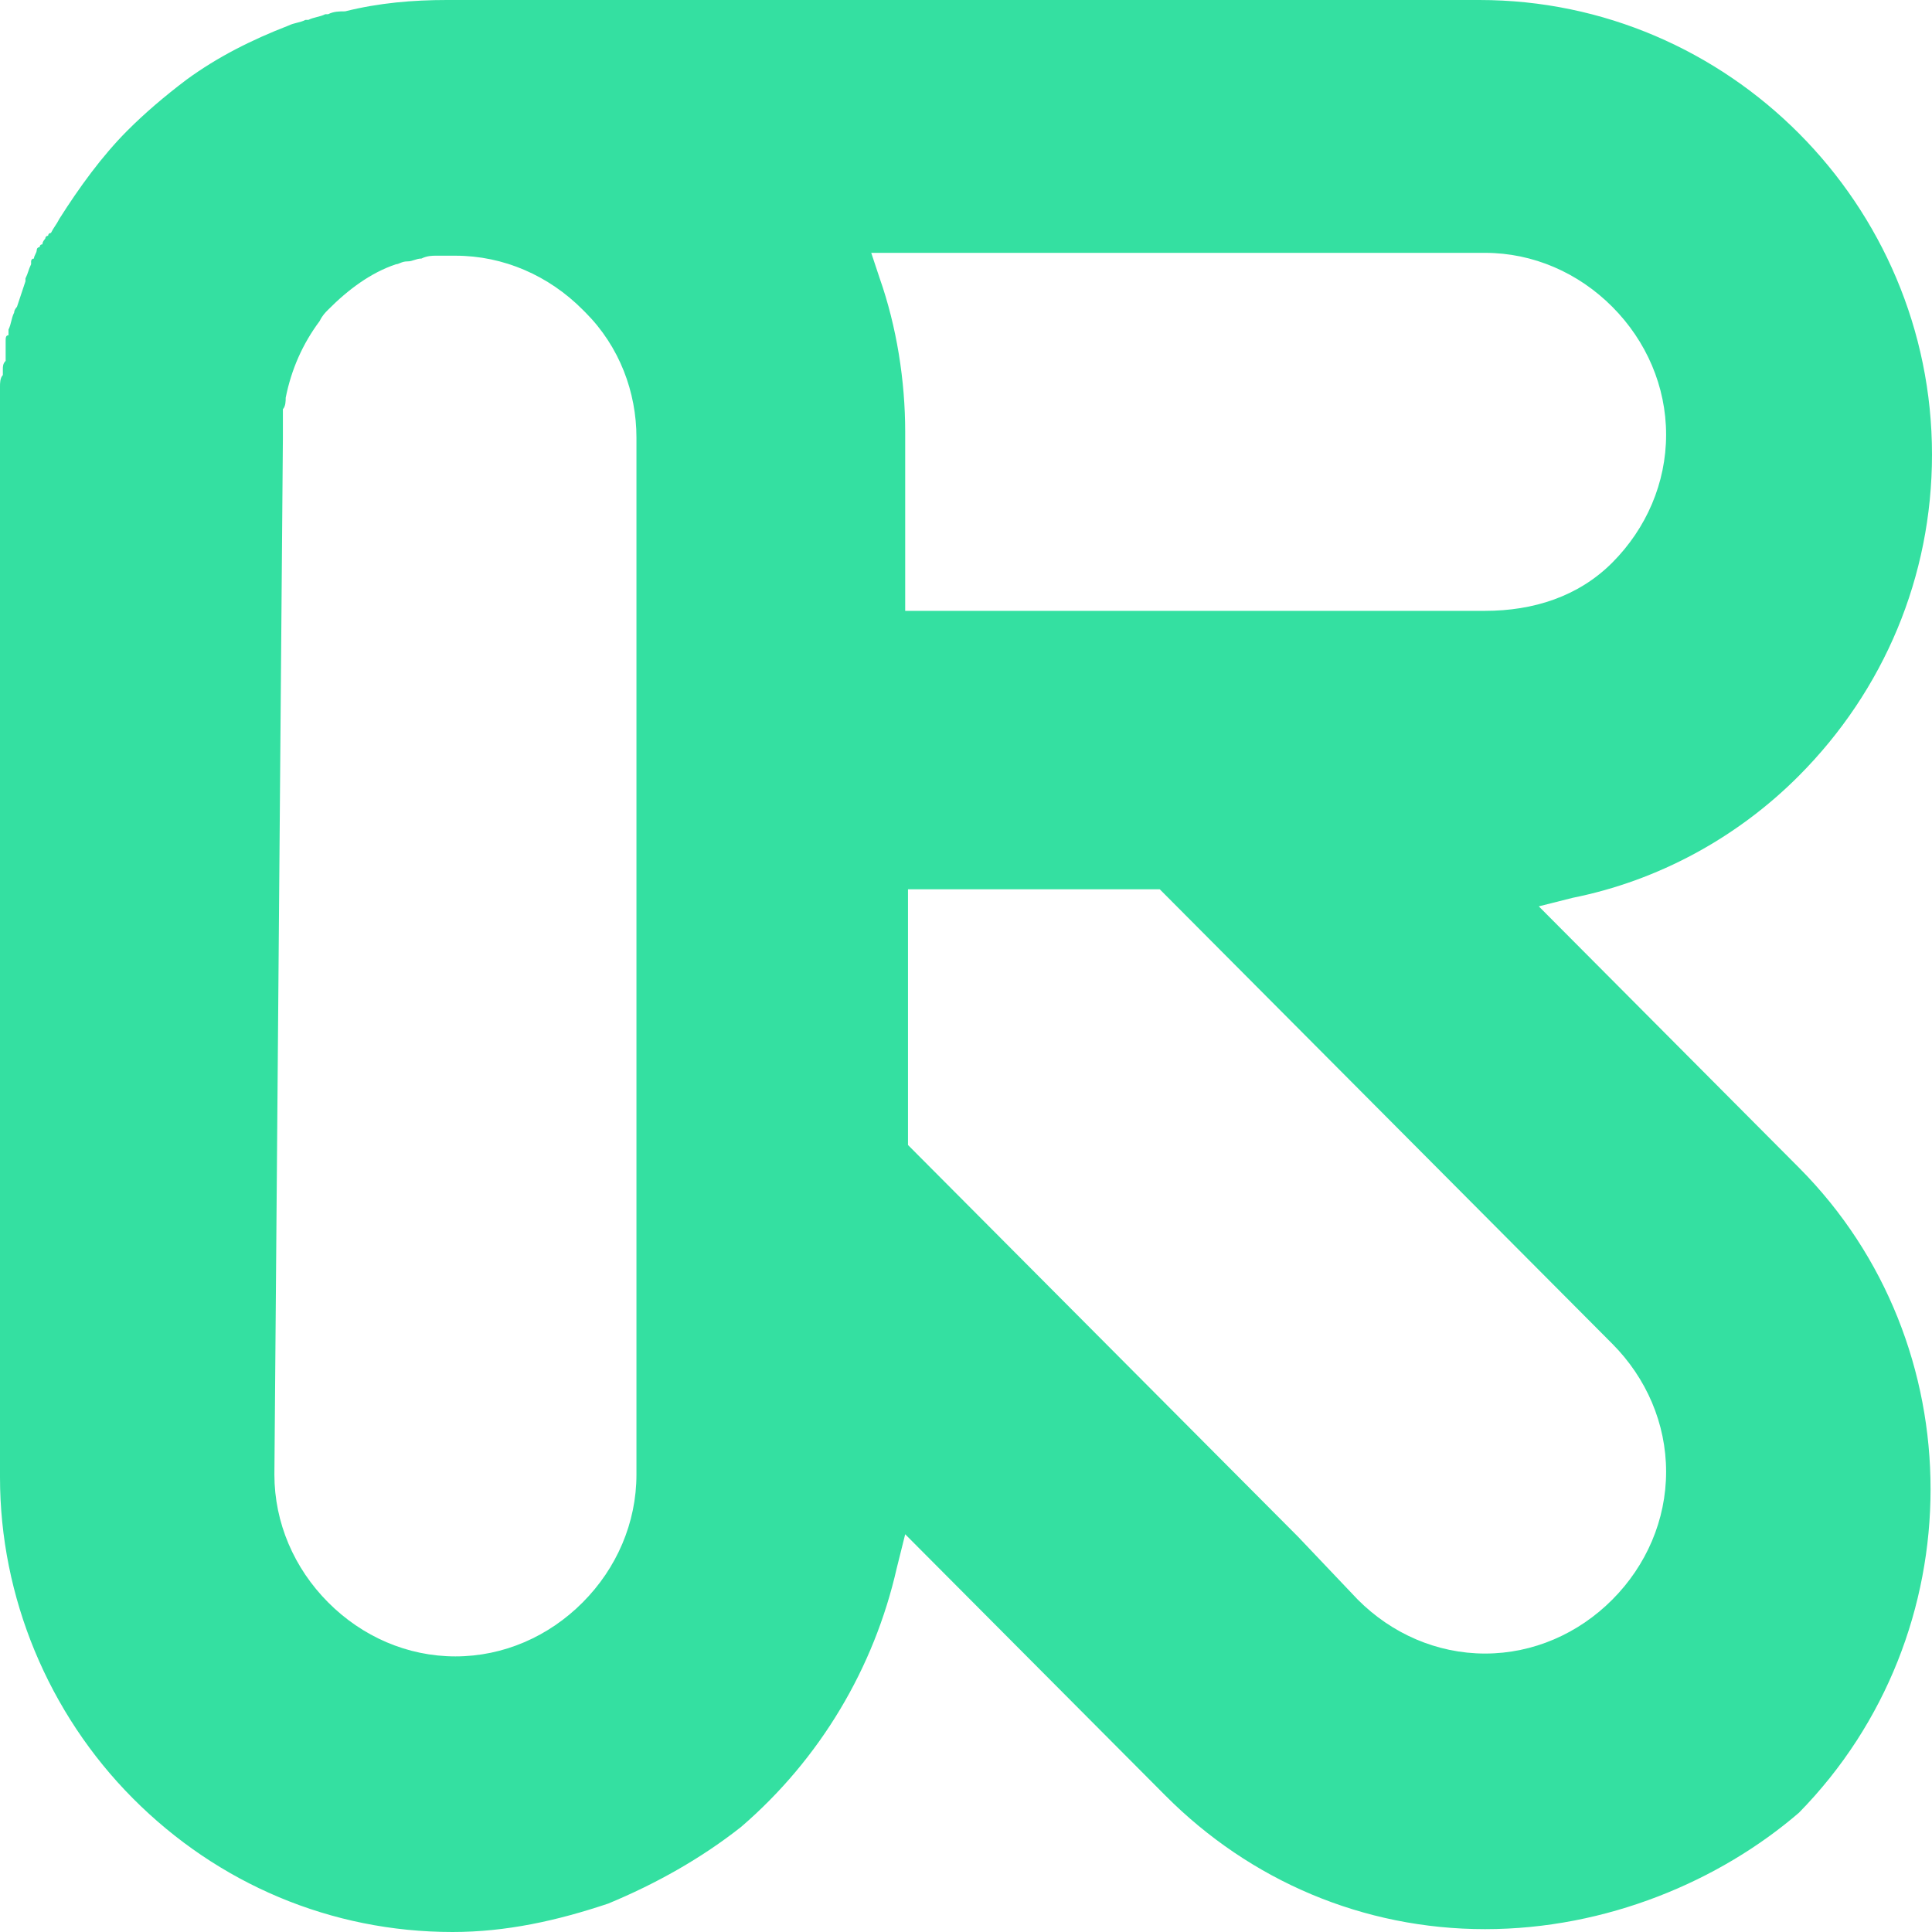 <svg width="40" height="40" viewBox="0 0 40 40" fill="none" xmlns="http://www.w3.org/2000/svg">
<path d="M30.747 39.941C28.228 39.941 25.886 38.941 24.129 37.176L18.741 31.765L18.565 32.471C18.097 34.529 16.984 36.412 15.344 37.824C14.524 38.471 13.587 39 12.591 39.412C11.537 39.765 10.483 40 9.37 40C6.852 40 4.509 39 2.753 37.235C0.996 35.471 0 33.059 0 30.588V16.529V9.118C0 8.941 0 8.824 0 8.647C0 8.647 0 8.647 0 8.588C0 8.529 0 8.412 0 8.353V8.294V8.235C0 8.235 0 8.235 0 8.176V8.118V8.059V8C0 7.941 -1.42977e-05 7.824 0.059 7.765C0.059 7.706 0.059 7.706 0.059 7.647C0.059 7.588 0.059 7.529 0.117 7.471V7.412V7.353V7.294V7.235V7.176V7.118V7.059C0.117 7 0.117 6.941 0.176 6.941C0.176 6.941 0.176 6.941 0.176 6.882C0.176 6.882 0.176 6.882 0.176 6.824C0.234 6.706 0.234 6.588 0.293 6.471C0.293 6.412 0.351 6.353 0.351 6.353C0.41 6.176 0.469 6 0.527 5.824C0.527 5.824 0.527 5.824 0.527 5.765C0.586 5.647 0.586 5.588 0.644 5.471V5.412C0.644 5.412 0.644 5.353 0.703 5.353C0.703 5.294 0.761 5.235 0.761 5.176C0.761 5.176 0.761 5.118 0.82 5.118C0.82 5.118 0.82 5.059 0.878 5.059C0.878 5 0.937 4.941 0.937 4.941C0.937 4.941 0.937 4.882 0.996 4.882C0.996 4.882 0.996 4.824 1.054 4.824C1.113 4.706 1.171 4.647 1.23 4.529C1.64 3.882 2.108 3.235 2.635 2.706C2.987 2.353 3.397 2 3.865 1.647C4.51 1.176 5.212 0.824 5.974 0.529C6.091 0.471 6.208 0.471 6.325 0.412H6.384C6.501 0.353 6.618 0.353 6.735 0.294C6.735 0.294 6.735 0.294 6.794 0.294C6.911 0.235 7.028 0.235 7.145 0.235C7.848 0.059 8.551 0 9.253 0H23.133H23.543H30.63C35.783 0 40 4.235 40 9.412C40 11.941 39.004 14.294 37.247 16.059C35.959 17.353 34.319 18.235 32.562 18.588L31.859 18.765L37.247 24.177C40.878 27.823 40.878 33.824 37.247 37.529C35.608 38.941 33.265 39.941 30.747 39.941ZM28.111 33.118C28.814 33.824 29.751 34.235 30.747 34.235C31.742 34.235 32.679 33.824 33.382 33.118C34.085 32.412 34.495 31.471 34.495 30.471C34.495 29.471 34.085 28.529 33.382 27.823L24.012 18.412H18.799V22.941V23.706L26.881 31.823L28.111 33.118ZM5.681 30.529C5.681 31.529 6.091 32.471 6.794 33.176C7.496 33.882 8.433 34.294 9.429 34.294C10.425 34.294 11.362 33.882 12.064 33.176C12.767 32.471 13.177 31.529 13.177 30.529V9.059C13.177 8.118 12.826 7.176 12.123 6.471L12.064 6.412C11.362 5.706 10.425 5.294 9.429 5.294C9.312 5.294 9.195 5.294 9.078 5.294H9.019C8.96 5.294 8.843 5.294 8.726 5.353C8.609 5.353 8.551 5.412 8.433 5.412C8.316 5.412 8.258 5.471 8.199 5.471C7.672 5.647 7.203 6 6.794 6.412C6.735 6.471 6.676 6.529 6.618 6.647C6.266 7.118 6.032 7.647 5.915 8.235C5.915 8.294 5.915 8.412 5.857 8.471C5.857 8.471 5.857 8.471 5.857 8.529C5.857 8.529 5.857 8.588 5.857 8.647C5.857 8.706 5.857 8.824 5.857 8.882V8.941C5.857 9 5.857 9 5.857 9.059L5.681 30.529ZM30.747 12.647C31.742 12.647 32.679 12.353 33.382 11.647C34.085 10.941 34.495 10 34.495 9C34.495 8 34.085 7.059 33.382 6.353C32.679 5.647 31.742 5.235 30.747 5.235H18.038L18.214 5.765C18.565 6.765 18.741 7.882 18.741 8.941V12.647H29.517H30.747Z" fill="#34E0A1"/>
</svg>
